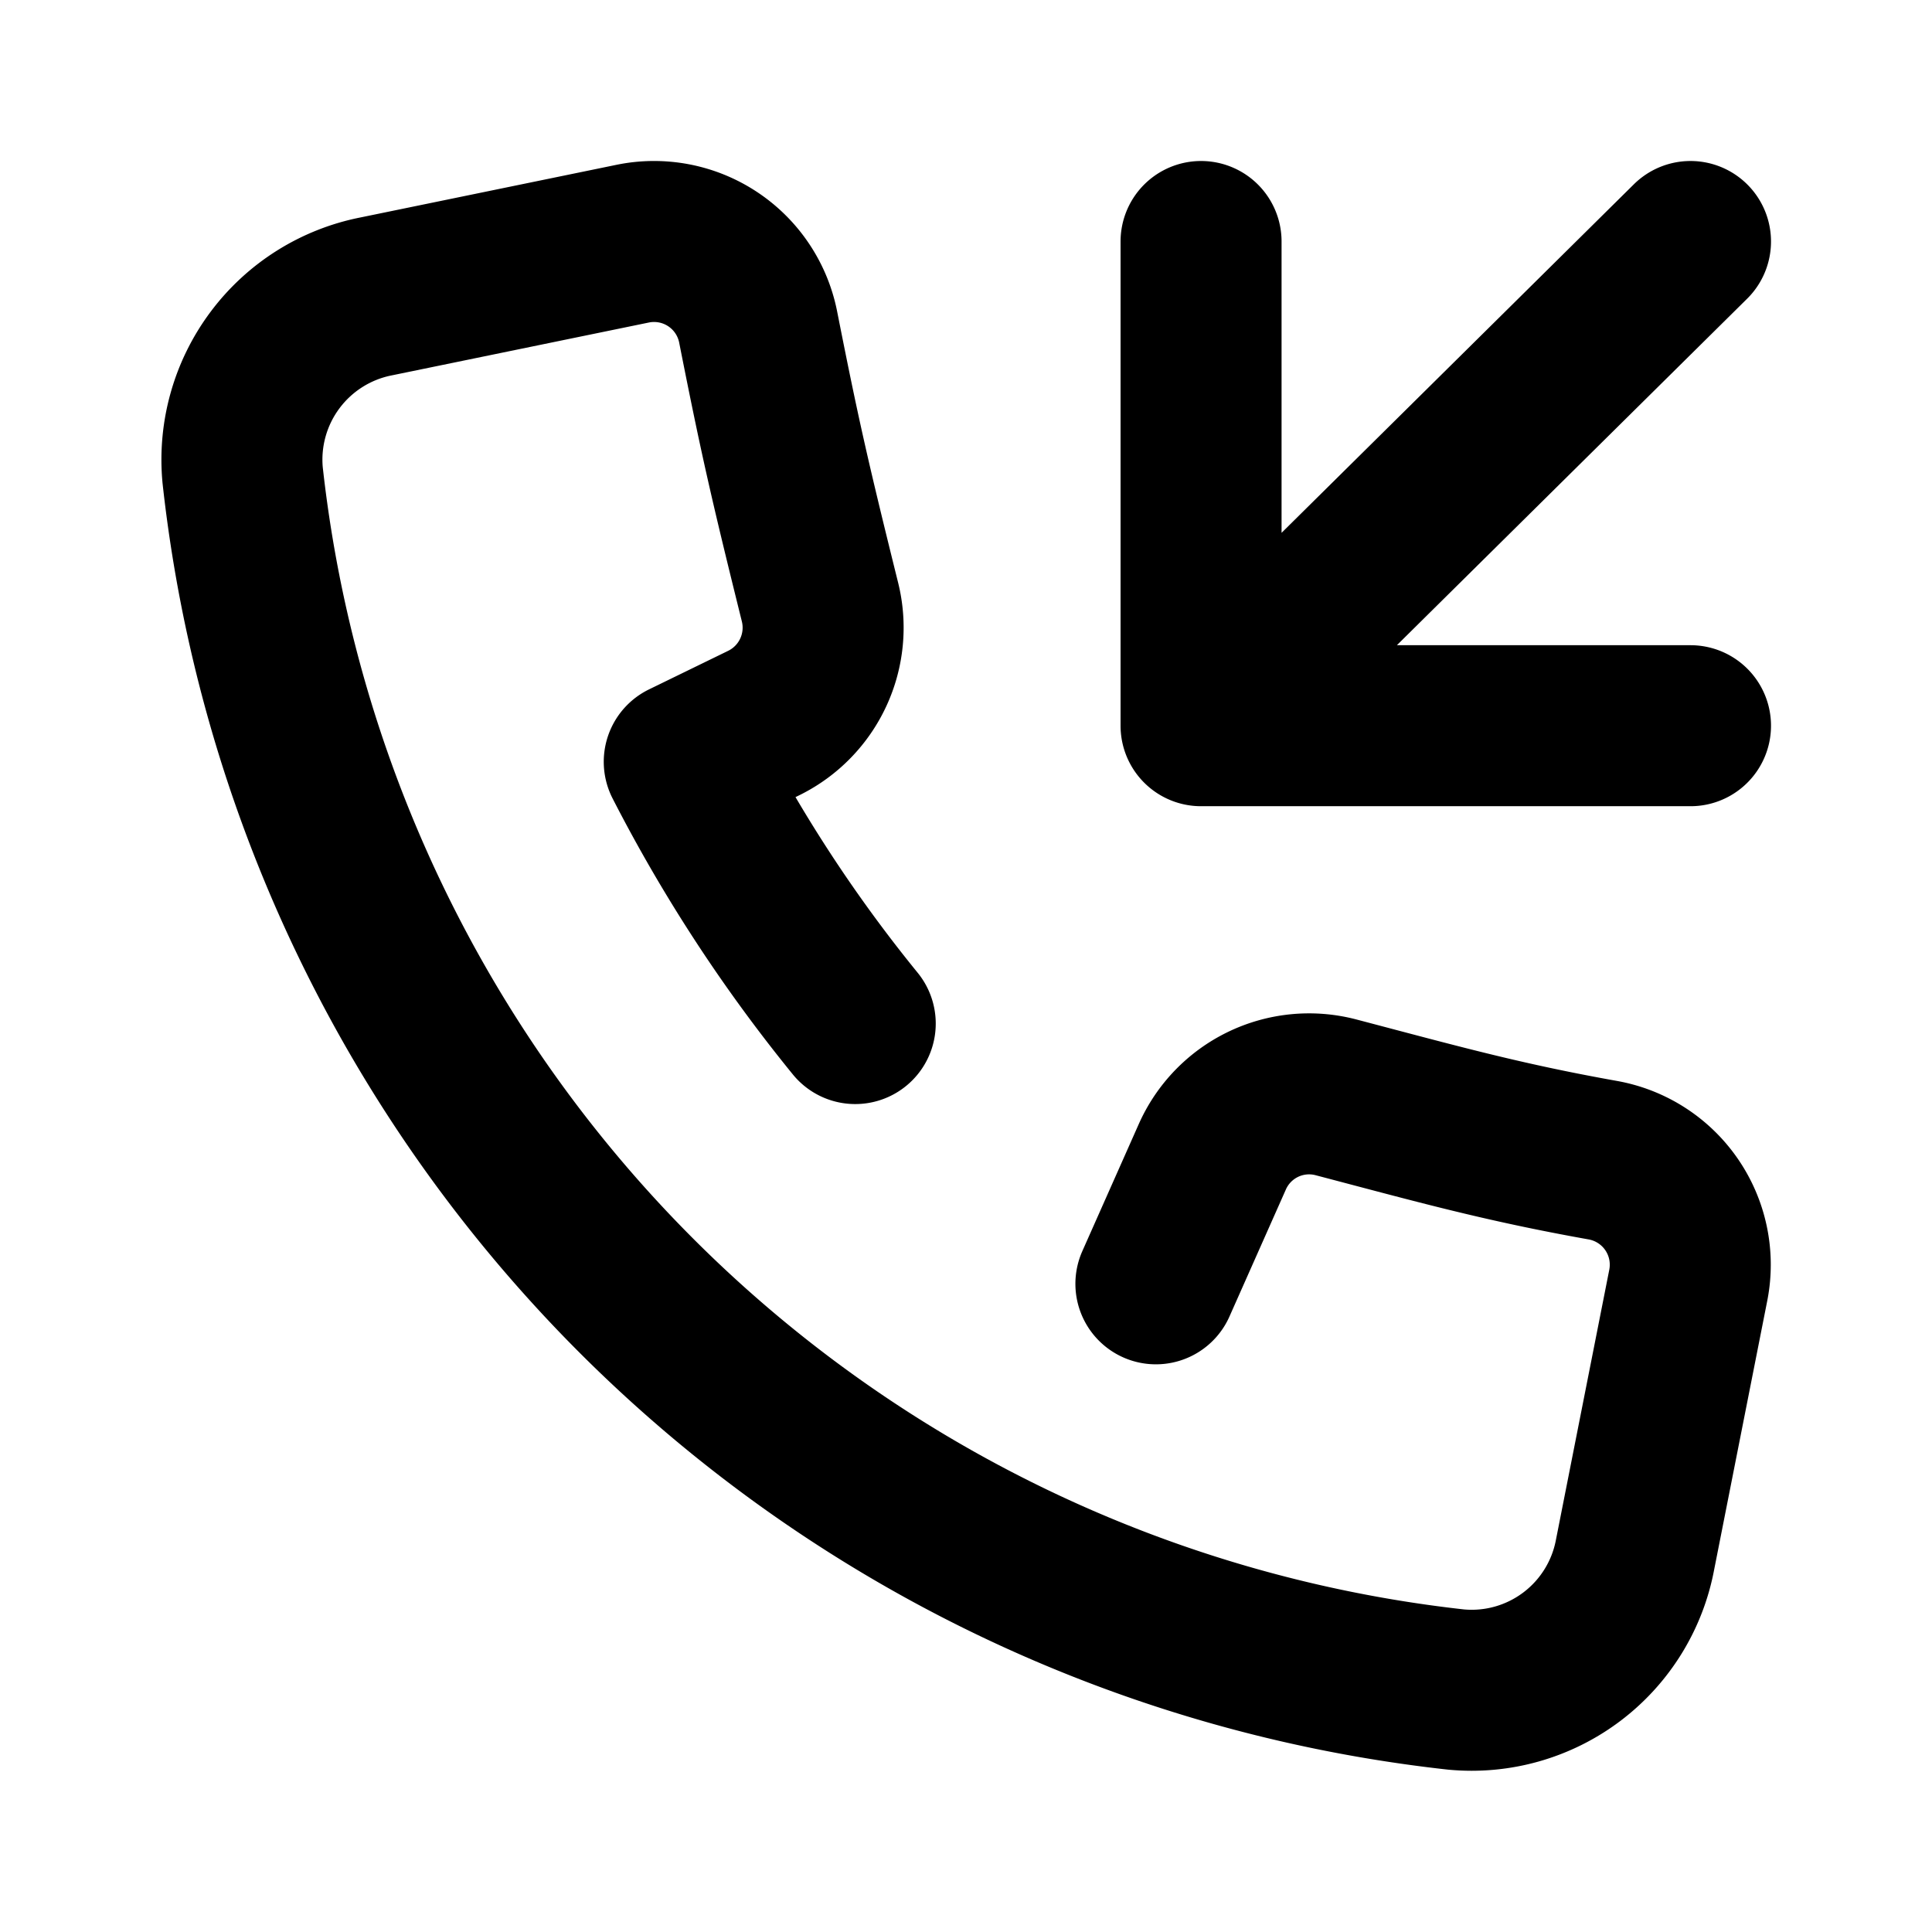 <svg xmlns="http://www.w3.org/2000/svg" viewBox="0 0 24 24" width="24" height="24" stroke="currentColor">
  <path d="M21,3l-6.08,6.015m0-6.015V9.015H21m-10.376,3.7A18.541,18.541,0,0,1,8.5,9.463l.987-.481a1.32,1.32,0,0,0,.7-1.5c-.38-1.532-.5-2.06-.768-3.415A1.318,1.318,0,0,0,7.859,3.027l-3.186.655A2.067,2.067,0,0,0,3.014,5.9,17.054,17.054,0,0,0,18.087,20.988a2.065,2.065,0,0,0,2.224-1.674l.662-3.352a1.319,1.319,0,0,0-1.063-1.55c-1.261-.225-2.071-.454-3.316-.781a1.315,1.315,0,0,0-1.535.741l-.7,1.576" fill="none" stroke-linecap="round" stroke-linejoin="round" stroke-width="2"/>
</svg>
